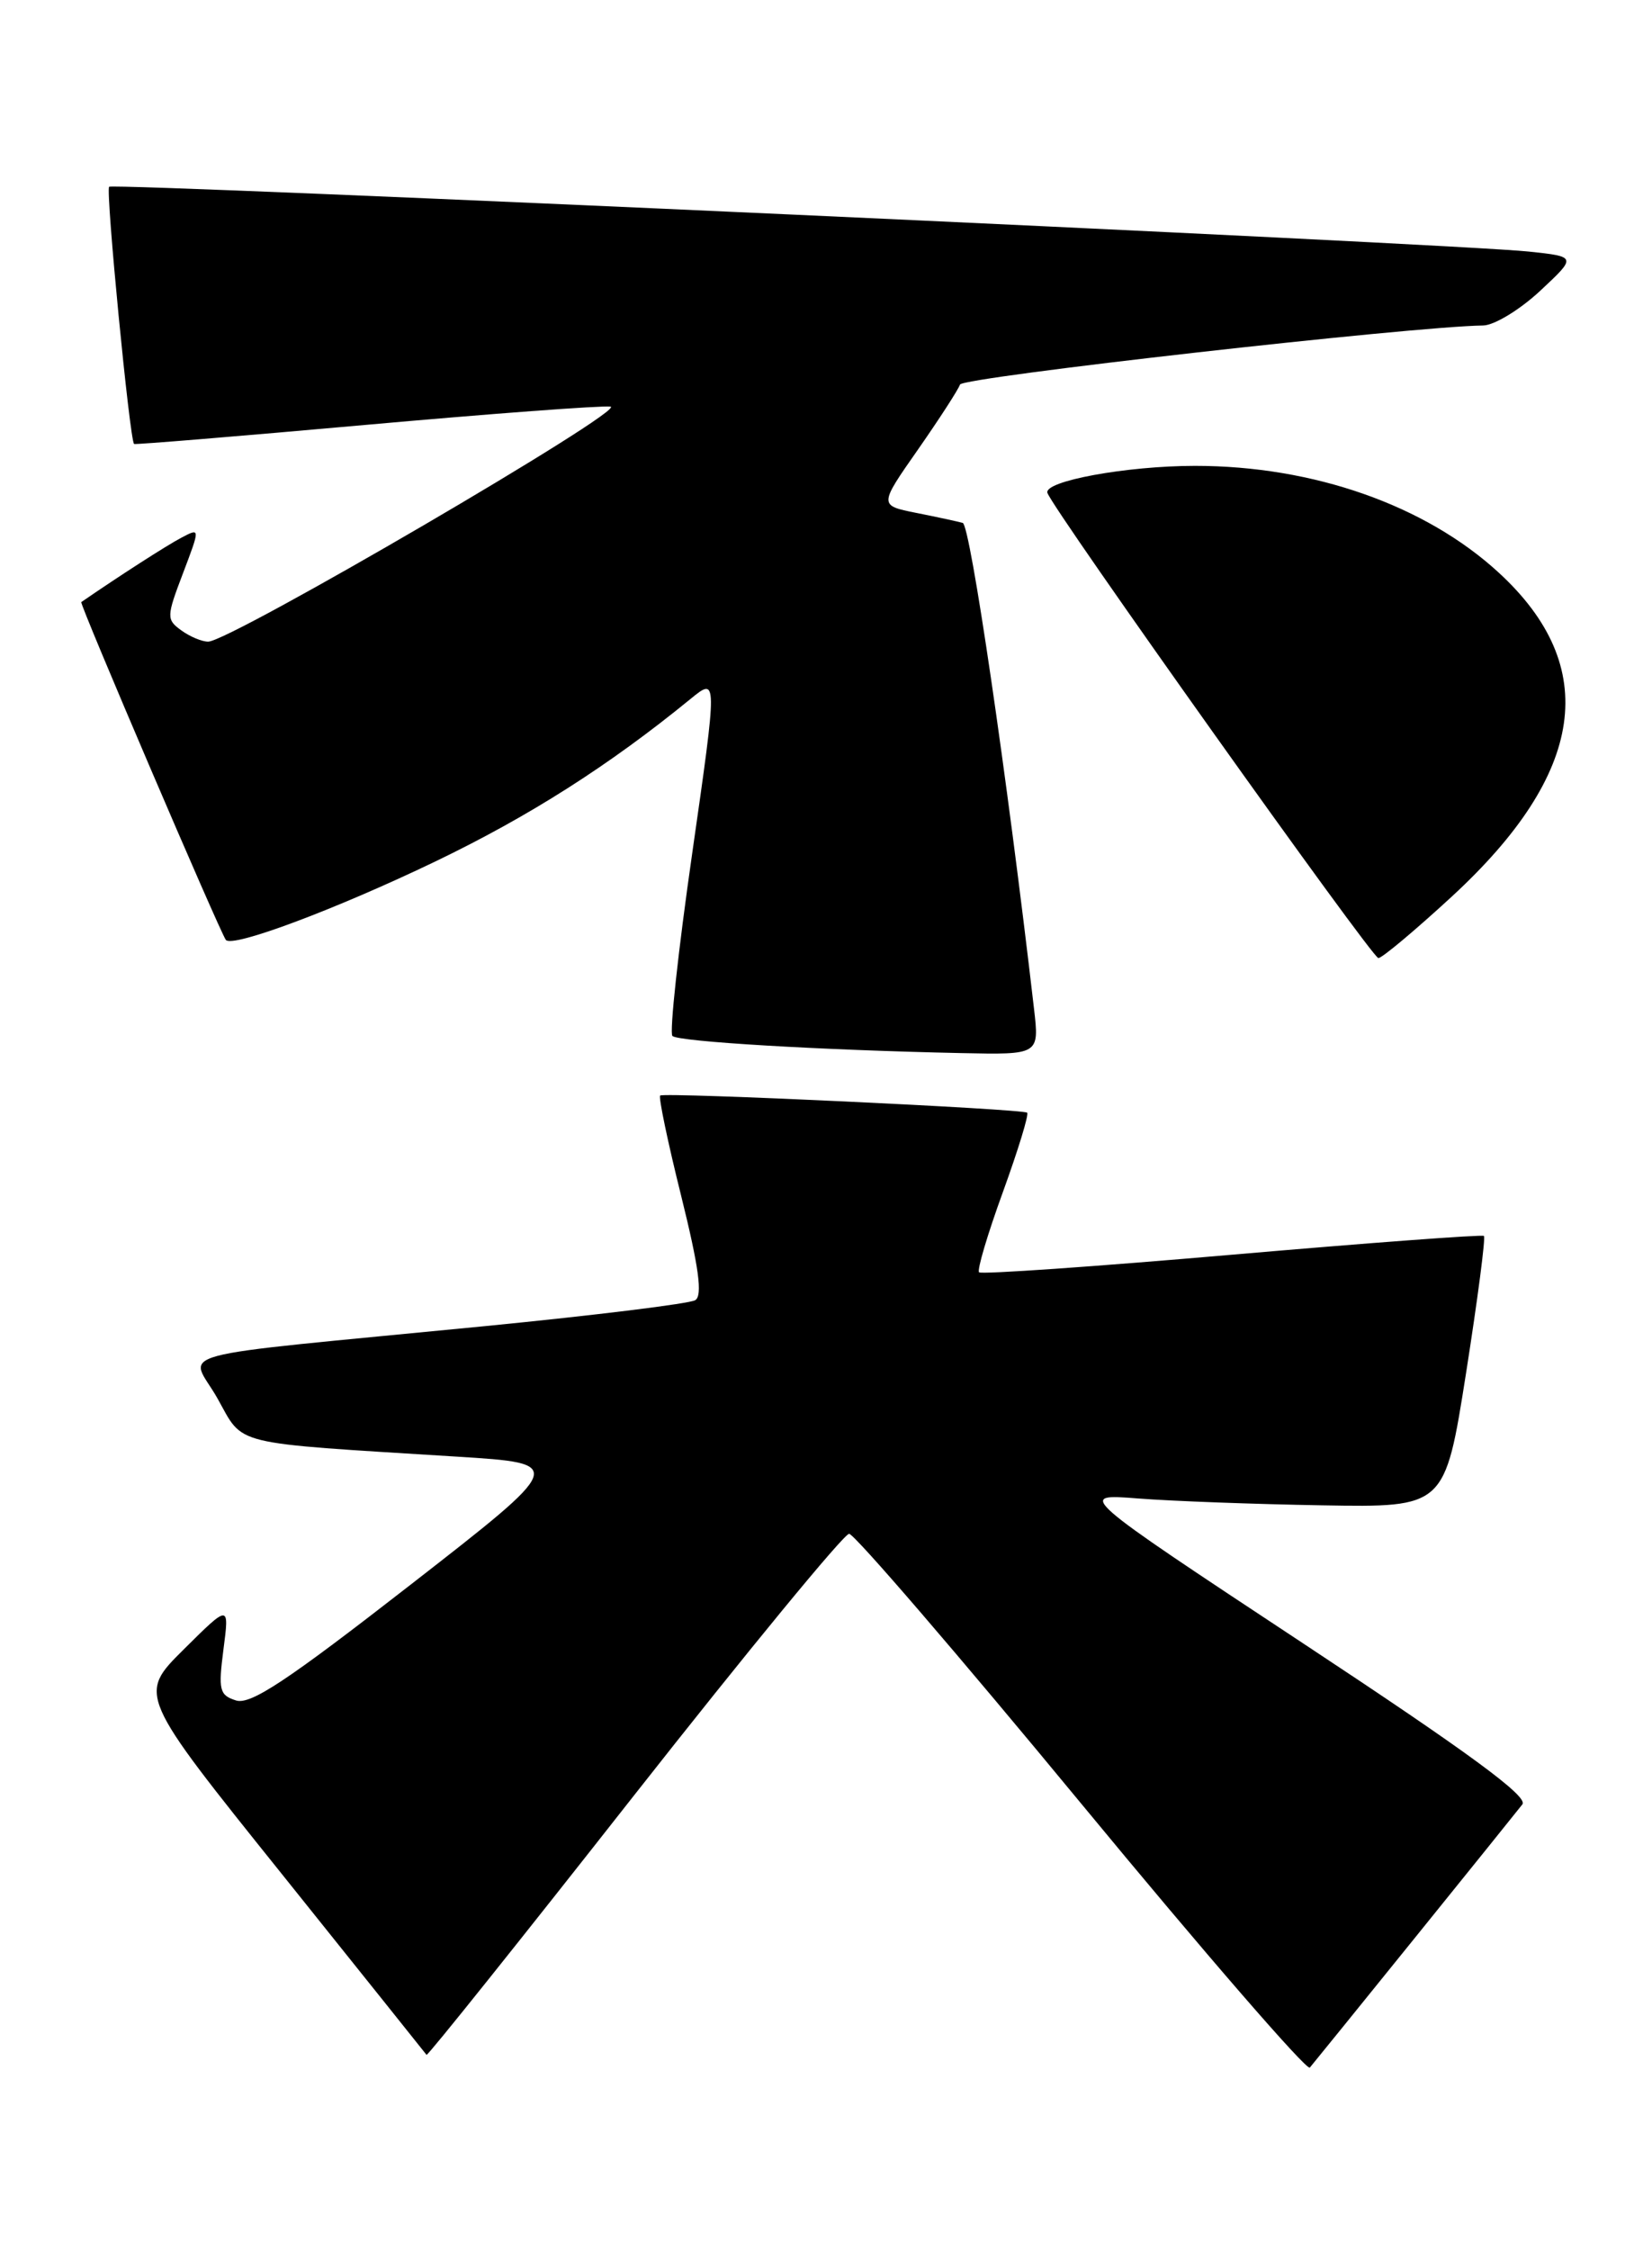 <?xml version="1.0" encoding="UTF-8" standalone="no"?>
<!DOCTYPE svg PUBLIC "-//W3C//DTD SVG 1.1//EN" "http://www.w3.org/Graphics/SVG/1.1/DTD/svg11.dtd" >
<svg xmlns="http://www.w3.org/2000/svg" xmlns:xlink="http://www.w3.org/1999/xlink" version="1.1" viewBox="0 0 188 256">
 <g >
 <path fill="currentColor"
d=" M 160.99 220.50 C 167.21 212.80 172.73 205.95 173.25 205.28 C 173.94 204.39 167.18 199.43 148.35 187.00 C 122.50 169.93 122.50 169.93 129.50 170.48 C 133.35 170.78 142.78 171.13 150.46 171.26 C 164.43 171.50 164.43 171.50 166.84 156.21 C 168.16 147.80 169.08 140.78 168.87 140.61 C 168.67 140.44 155.76 141.40 140.18 142.75 C 124.61 144.10 111.66 145.00 111.42 144.75 C 111.17 144.50 112.39 140.40 114.13 135.62 C 115.86 130.85 117.11 126.79 116.89 126.59 C 116.41 126.16 75.65 124.25 75.13 124.64 C 74.92 124.79 75.99 129.93 77.52 136.06 C 79.54 144.21 79.97 147.40 79.12 147.92 C 78.48 148.32 67.73 149.64 55.23 150.87 C 17.74 154.54 21.60 153.50 24.74 159.08 C 27.82 164.55 25.91 164.09 51.98 165.72 C 64.45 166.50 64.45 166.50 46.70 180.31 C 32.64 191.25 28.52 193.98 26.86 193.46 C 24.97 192.86 24.83 192.29 25.43 187.65 C 26.10 182.50 26.10 182.50 20.91 187.65 C 15.71 192.81 15.71 192.81 32.03 213.15 C 41.00 224.34 48.43 233.63 48.54 233.78 C 48.65 233.94 59.27 220.66 72.14 204.28 C 85.02 187.90 96.04 174.50 96.63 174.50 C 97.22 174.50 109.12 188.33 123.07 205.23 C 137.02 222.13 148.72 235.63 149.06 235.23 C 149.40 234.83 154.77 228.20 160.99 220.50 Z  M 117.67 114.75 C 114.60 88.22 110.42 59.73 109.56 59.49 C 108.98 59.33 106.59 58.81 104.26 58.35 C 100.02 57.50 100.02 57.50 104.47 51.14 C 106.91 47.64 109.06 44.32 109.25 43.75 C 109.53 42.91 160.65 37.14 168.79 37.03 C 170.05 37.01 172.96 35.24 175.26 33.10 C 179.44 29.20 179.44 29.20 173.97 28.62 C 165.48 27.72 12.91 20.76 12.42 21.25 C 12.00 21.66 14.77 50.18 15.26 50.51 C 15.39 50.60 27.20 49.63 41.50 48.35 C 55.80 47.07 68.39 46.13 69.47 46.26 C 71.51 46.51 26.16 73.00 23.69 73.00 C 22.97 73.00 21.59 72.42 20.62 71.71 C 18.93 70.48 18.94 70.17 20.82 65.23 C 22.79 60.04 22.79 60.04 20.65 61.17 C 18.99 62.04 13.62 65.49 9.25 68.50 C 9.01 68.66 25.00 105.99 25.70 106.93 C 26.41 107.87 38.15 103.48 49.50 98.03 C 60.21 92.88 69.30 87.10 78.58 79.52 C 81.65 77.01 81.65 77.01 78.77 97.11 C 77.18 108.17 76.17 117.50 76.52 117.86 C 77.17 118.51 93.33 119.47 109.39 119.81 C 118.28 120.00 118.28 120.00 117.67 114.75 Z  M 165.22 102.00 C 180.45 87.97 182.20 75.85 170.56 65.15 C 162.22 57.48 149.47 53.00 136.00 53.00 C 128.20 53.00 118.74 54.74 119.20 56.08 C 119.84 58.00 156.14 109.00 156.86 109.00 C 157.28 109.00 161.04 105.85 165.22 102.00 Z "/>
</g>
</svg>